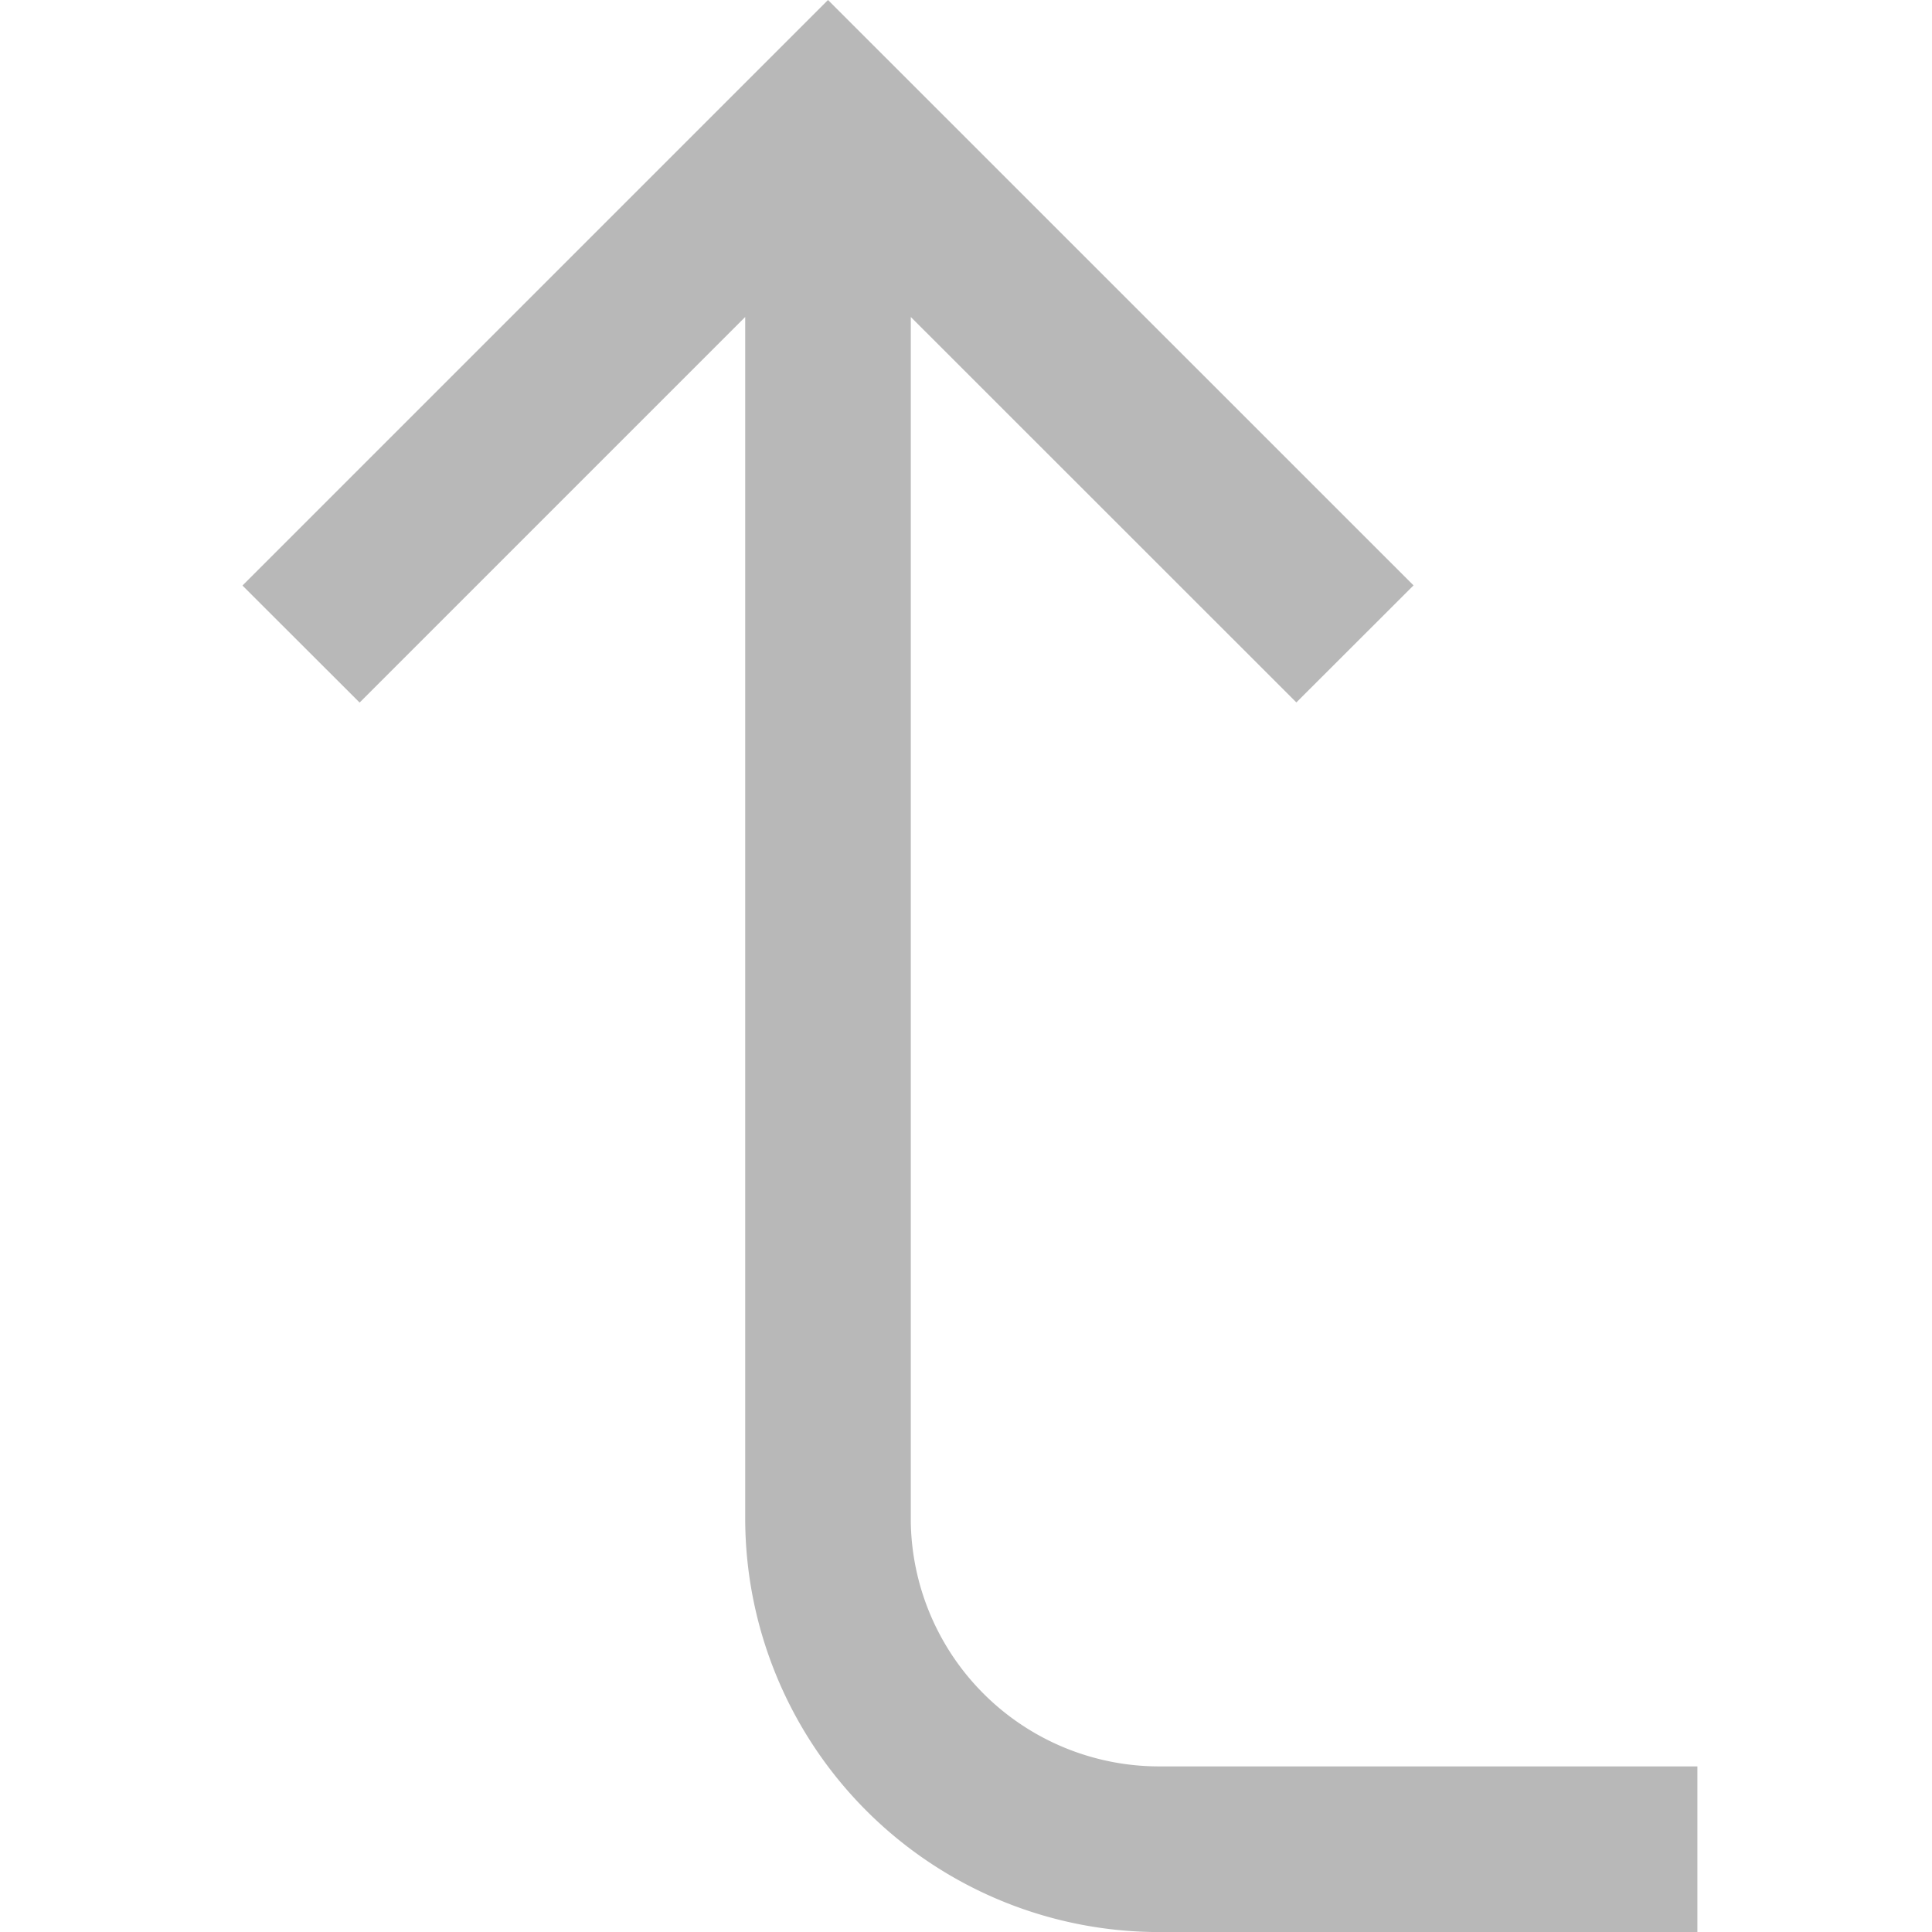 <svg t="1714401873168" class="icon" viewBox="0 0 1024 1024" version="1.1" xmlns="http://www.w3.org/2000/svg" p-id="52170"><path d="M128.512 310.345l62.098 62.025L394.971 168.009V804.571a219.429 219.429 0 0 0 215.771 219.429h288.914v-87.771H614.4a131.657 131.657 0 0 1-131.657-129.243V168.009L687.104 372.297l62.098-62.025L438.857 0 128.512 310.345z" p-id="52171" fill="#B8B8B8"></path></svg>